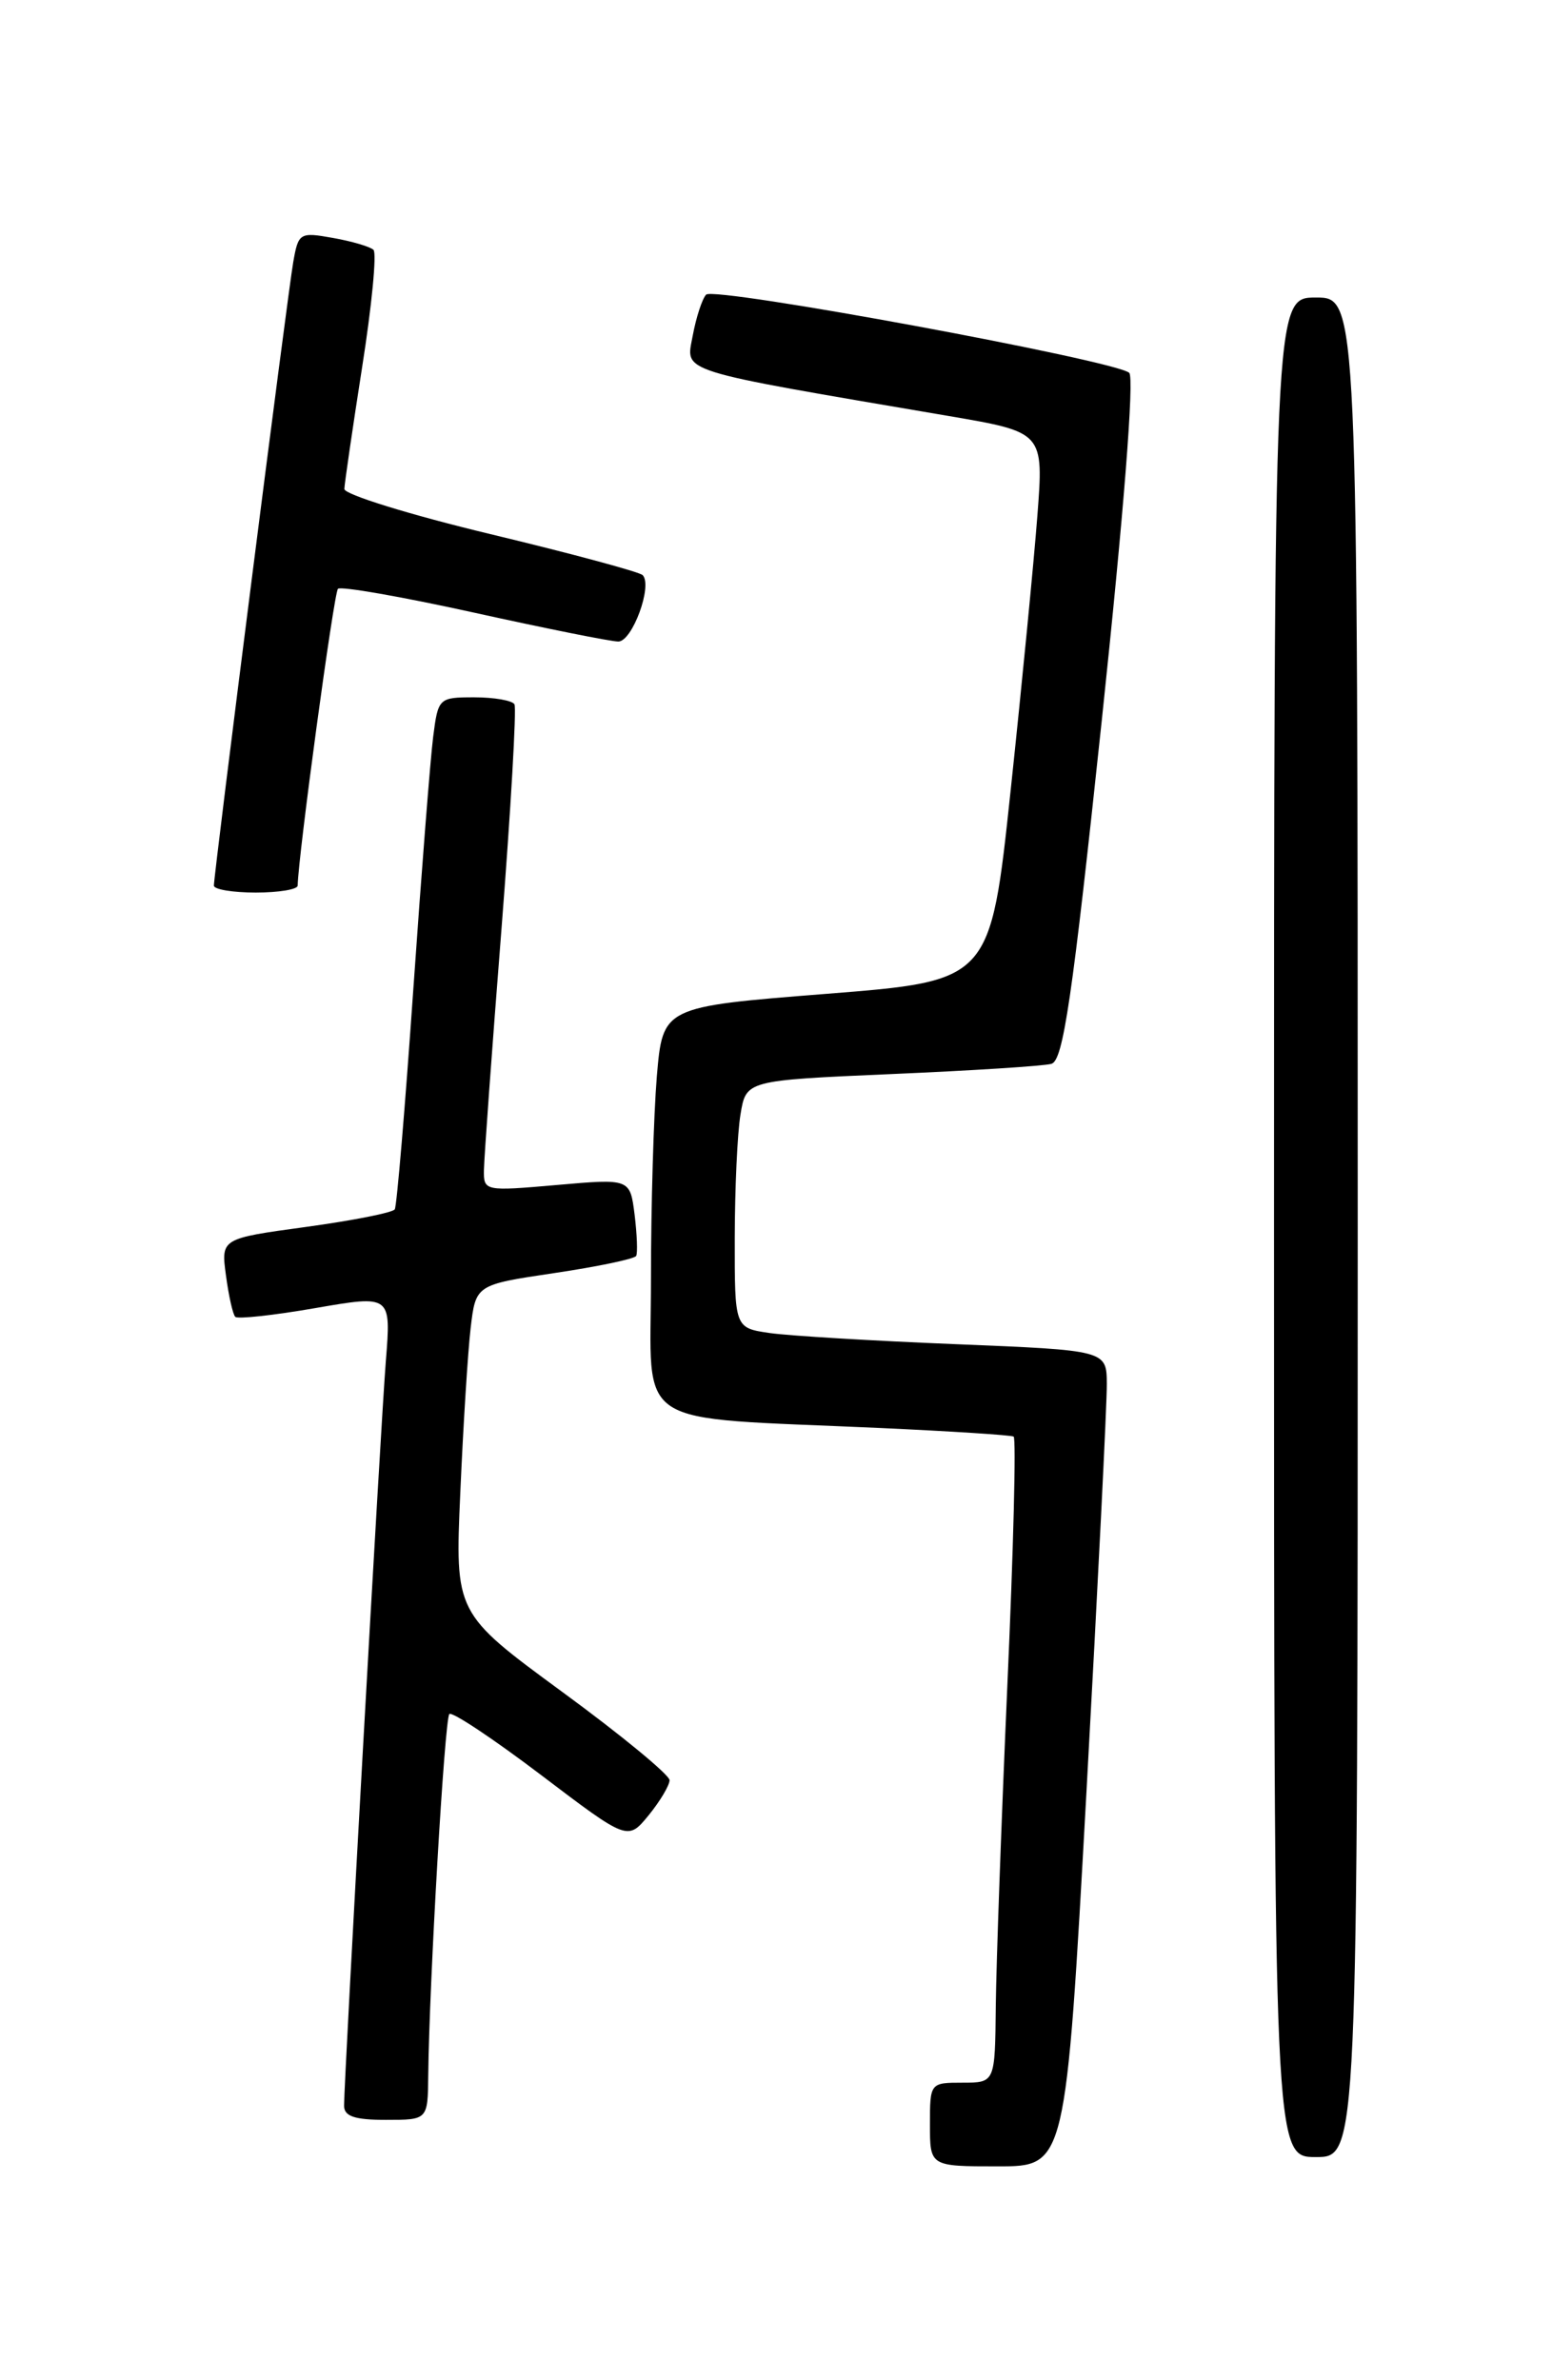 <?xml version="1.0" encoding="UTF-8" standalone="no"?>
<!DOCTYPE svg PUBLIC "-//W3C//DTD SVG 1.1//EN" "http://www.w3.org/Graphics/SVG/1.1/DTD/svg11.dtd" >
<svg xmlns="http://www.w3.org/2000/svg" xmlns:xlink="http://www.w3.org/1999/xlink" version="1.1" viewBox="0 0 167 256">
 <g >
 <path fill="currentColor"
d=" M 116.83 192.75 C 118.05 170.61 119.04 150.86 119.02 148.86 C 119.00 145.23 119.00 145.23 102.75 144.57 C 93.81 144.21 84.81 143.67 82.75 143.37 C 79.00 142.82 79.00 142.82 79.01 133.16 C 79.02 127.85 79.29 121.86 79.63 119.85 C 80.23 116.20 80.23 116.20 95.86 115.52 C 104.46 115.15 112.20 114.66 113.06 114.42 C 114.33 114.07 115.30 107.46 118.48 77.47 C 120.84 55.23 121.99 40.62 121.43 40.10 C 119.97 38.77 76.80 30.79 75.93 31.69 C 75.51 32.14 74.86 34.12 74.49 36.11 C 73.76 40.12 72.37 39.69 102.06 44.75 C 112.24 46.49 112.24 46.49 111.55 55.50 C 111.17 60.45 109.88 73.72 108.68 85.00 C 106.50 105.50 106.50 105.50 88.88 106.89 C 71.27 108.28 71.27 108.28 70.63 115.79 C 70.29 119.92 70.00 129.73 70.00 137.58 C 70.00 153.95 67.57 152.36 94.50 153.58 C 102.20 153.93 108.72 154.35 109.00 154.51 C 109.28 154.67 108.98 166.66 108.33 181.15 C 107.69 195.64 107.13 211.21 107.08 215.75 C 107.00 224.00 107.00 224.00 103.50 224.00 C 100.02 224.00 100.00 224.02 100.00 228.50 C 100.00 233.00 100.00 233.00 107.30 233.00 C 114.60 233.00 114.60 233.00 116.83 192.75 Z  M 146.00 132.00 C 146.00 32.00 146.00 32.00 141.50 32.00 C 137.00 32.00 137.00 32.00 137.00 132.00 C 137.00 232.00 137.00 232.00 141.50 232.00 C 146.00 232.00 146.00 232.00 146.00 132.00 Z  M 46.05 223.25 C 46.15 213.41 47.81 184.86 48.32 184.35 C 48.60 184.06 53.04 187.01 58.17 190.90 C 67.50 197.98 67.50 197.98 69.75 195.24 C 70.98 193.73 71.99 192.03 72.00 191.47 C 72.00 190.90 66.81 186.62 60.46 181.97 C 48.92 173.50 48.92 173.50 49.50 160.50 C 49.81 153.35 50.31 145.40 50.61 142.84 C 51.16 138.18 51.16 138.18 59.63 136.92 C 64.28 136.23 68.23 135.40 68.41 135.08 C 68.58 134.76 68.50 132.76 68.24 130.63 C 67.75 126.76 67.75 126.76 59.88 127.45 C 52.10 128.13 52.00 128.11 52.04 125.82 C 52.06 124.54 52.90 112.93 53.92 100.00 C 54.93 87.07 55.56 76.16 55.32 75.75 C 55.08 75.34 53.14 75.00 51.00 75.00 C 47.19 75.00 47.11 75.07 46.58 79.25 C 46.28 81.59 45.32 93.84 44.44 106.47 C 43.56 119.10 42.67 129.73 42.45 130.07 C 42.24 130.42 37.95 131.27 32.91 131.96 C 23.76 133.21 23.76 133.21 24.30 137.19 C 24.59 139.37 25.04 141.38 25.30 141.63 C 25.55 141.89 29.43 141.47 33.91 140.69 C 42.06 139.28 42.06 139.28 41.49 146.39 C 40.93 153.44 37.00 223.55 37.00 226.48 C 37.00 227.62 38.14 228.00 41.50 228.00 C 46.00 228.00 46.00 228.00 46.05 223.25 Z  M 32.01 95.25 C 32.06 92.11 35.90 63.77 36.34 63.33 C 36.64 63.03 43.22 64.18 50.97 65.89 C 58.71 67.60 65.69 69.00 66.49 69.00 C 67.99 69.00 70.20 62.99 69.11 61.86 C 68.77 61.51 61.41 59.53 52.75 57.45 C 44.09 55.37 37.01 53.18 37.03 52.59 C 37.05 51.99 37.91 46.10 38.94 39.50 C 39.98 32.90 40.53 27.22 40.16 26.87 C 39.80 26.53 37.84 25.95 35.80 25.59 C 32.23 24.95 32.08 25.04 31.53 28.21 C 30.93 31.61 23.01 93.92 23.00 95.25 C 23.00 95.66 25.02 96.00 27.50 96.00 C 29.98 96.00 32.01 95.66 32.01 95.25 Z "/>
</g>
</svg>